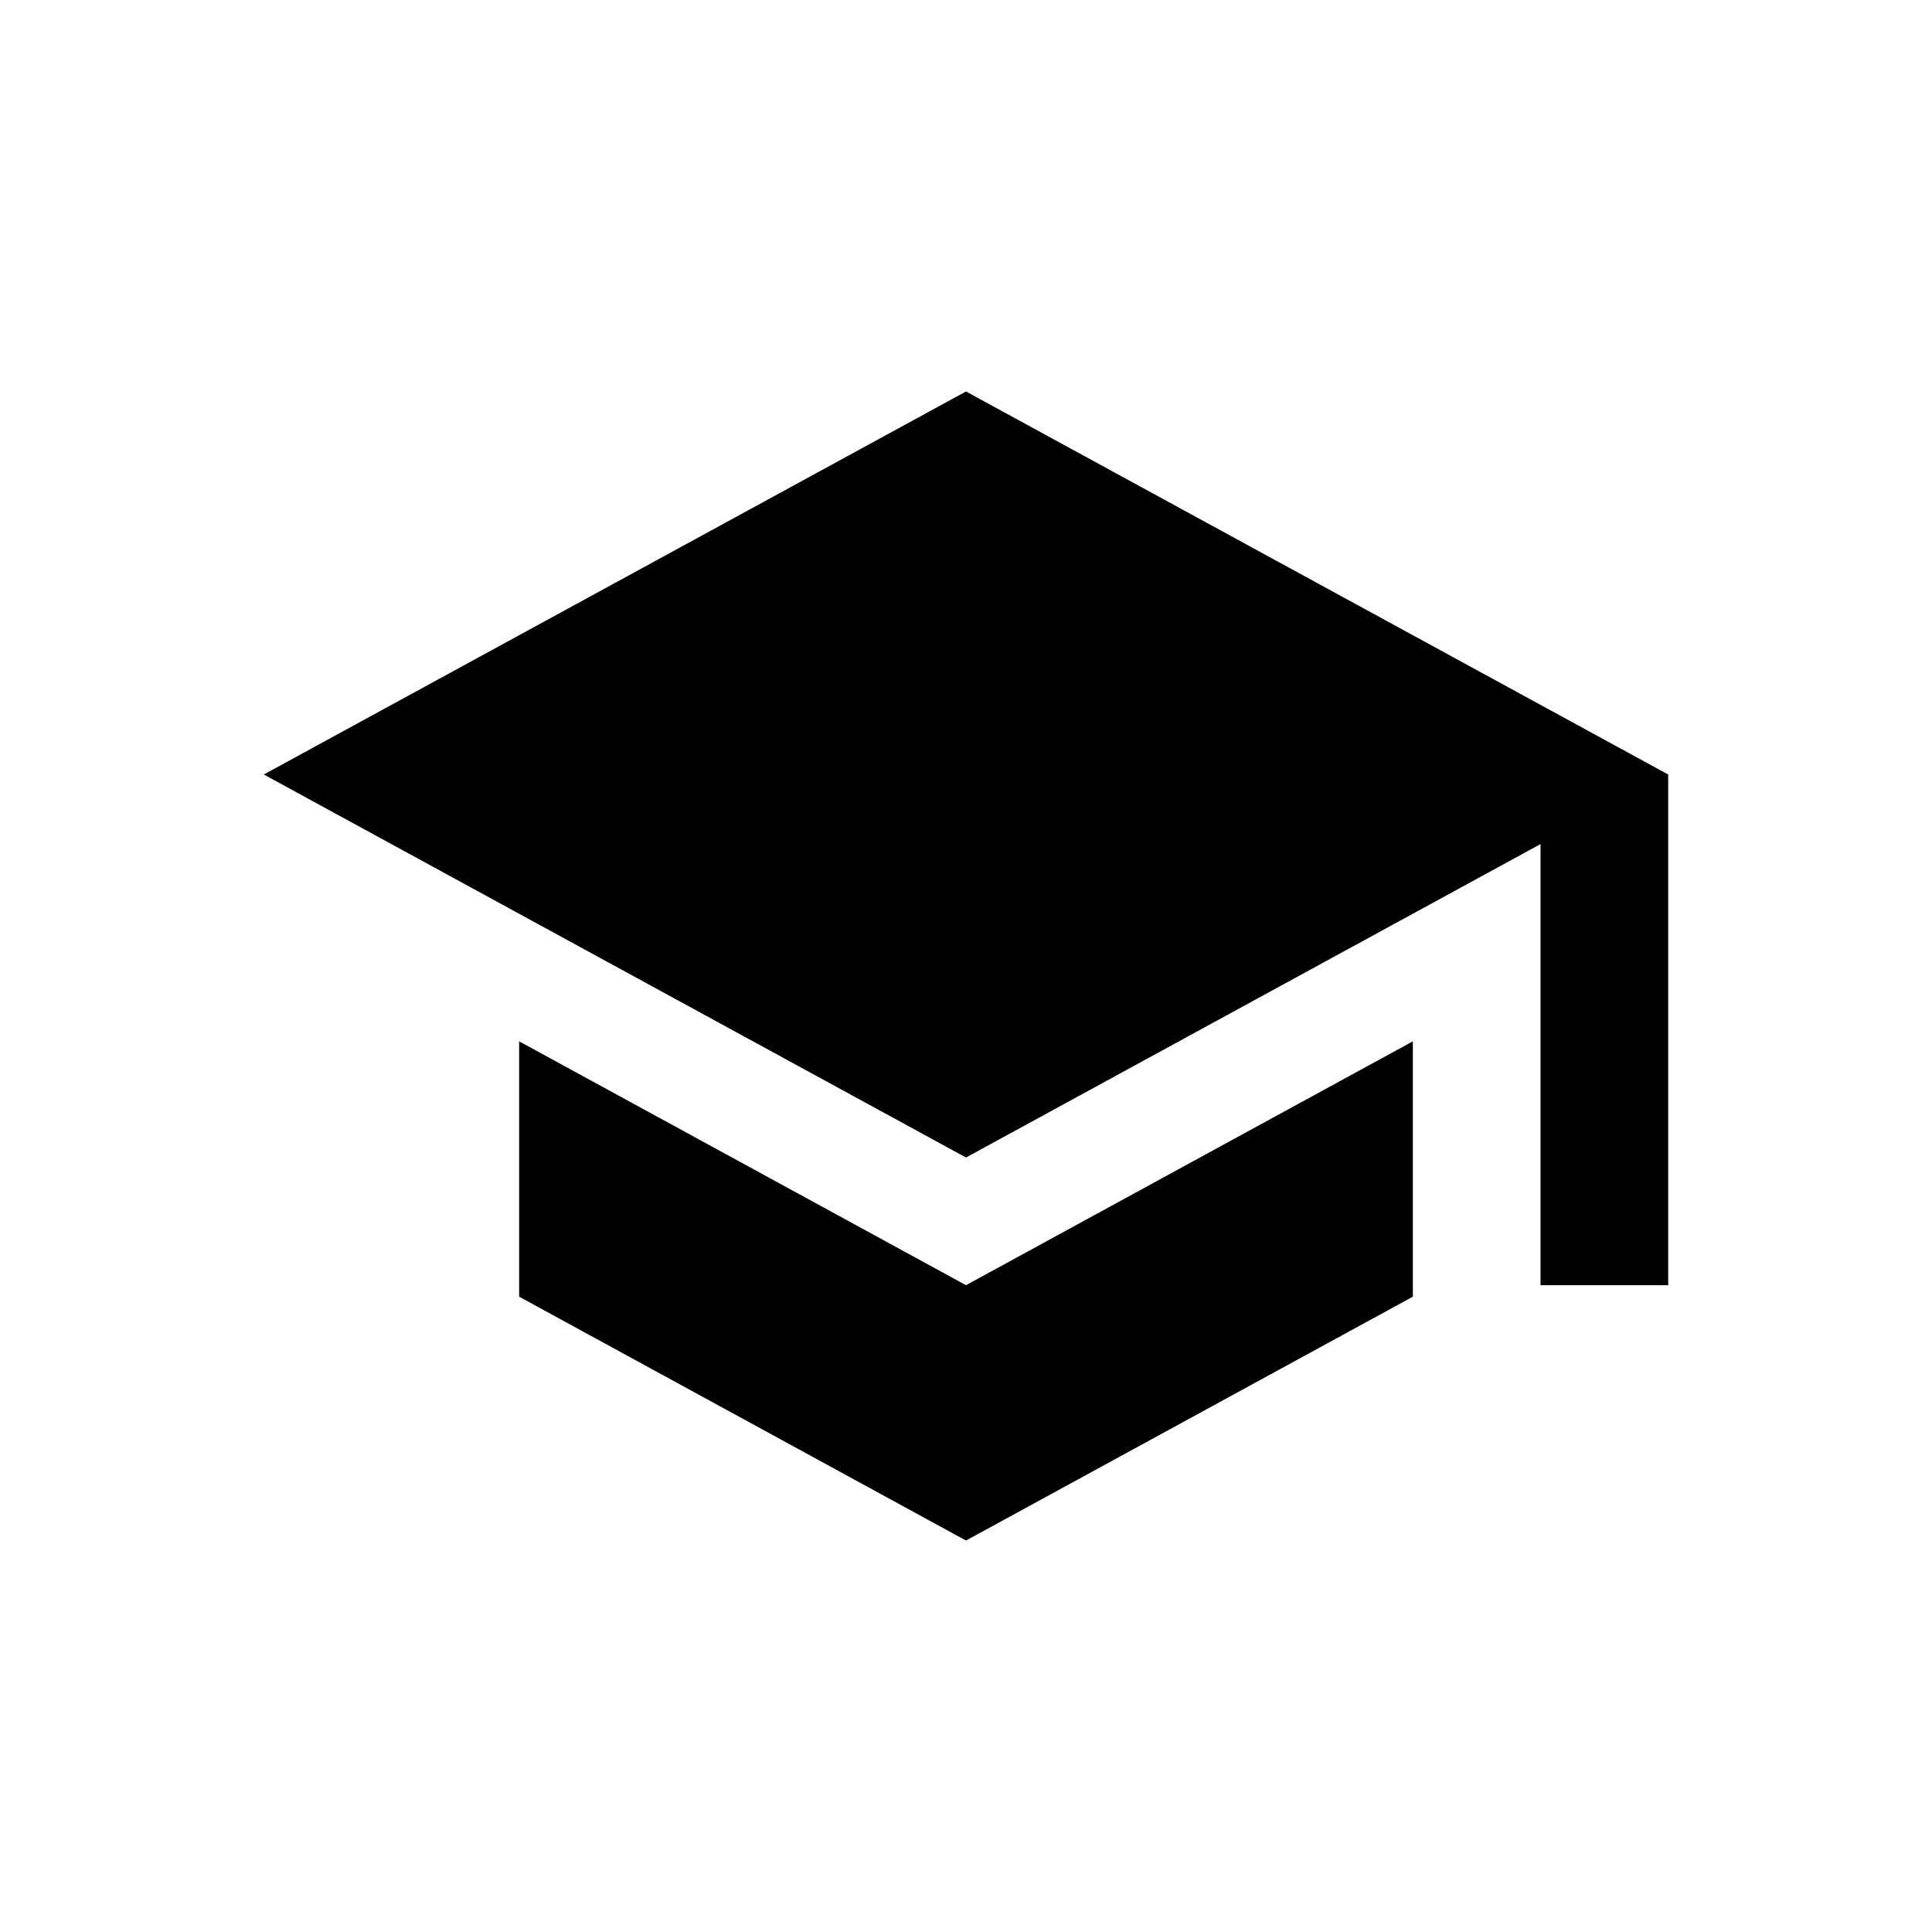 <?xml version="1.0" encoding="UTF-8" standalone="no"?>
<!-- Created with Inkscape (http://www.inkscape.org/) -->

<svg
   width="500"
   height="500"
   viewBox="0 0 132.292 132.292"
   version="1.1"
   id="svg5"
   inkscape:version="1.1.1 (3bf5ae0d25, 2021-09-20)"
   sodipodi:docname="learn.svg"
   xmlns:inkscape="http://www.inkscape.org/namespaces/inkscape"
   xmlns:sodipodi="http://sodipodi.sourceforge.net/DTD/sodipodi-0.dtd"
   xmlns="http://www.w3.org/2000/svg"
   xmlns:svg="http://www.w3.org/2000/svg">
  <sodipodi:namedview
     id="namedview7"
     pagecolor="#ffffff"
     bordercolor="#666666"
     borderopacity="1.0"
     inkscape:pageshadow="2"
     inkscape:pageopacity="0.0"
     inkscape:pagecheckerboard="0"
     inkscape:document-units="mm"
     showgrid="false"
     inkscape:zoom="0.22042572"
     inkscape:cx="1279.3425"
     inkscape:cy="610.18288"
     inkscape:window-width="1366"
     inkscape:window-height="705"
     inkscape:window-x="-8"
     inkscape:window-y="-8"
     inkscape:window-maximized="1"
     inkscape:current-layer="layer1"
     units="px" />
  <defs
     id="defs2" />
  <g
     inkscape:label="Camada 1"
     inkscape:groupmode="layer"
     id="layer1">
    <path
       d="m 35.548,71.304 v 17.485 l 30.598,16.698 30.598,-16.698 v -17.485 l -30.598,16.698 z m 30.598,-44.498 -48.082,26.227 48.082,26.227 39.34,-21.462 v 30.205 h 8.742 v -34.969 z"
       id="path13652"
       style="fill:#000000;stroke-width:4.371"
       inkscape:export-filename="E:\Área de Trabalho\learn.webp"
       inkscape:export-xdpi="96"
       inkscape:export-ydpi="96" />
  </g>
</svg>
